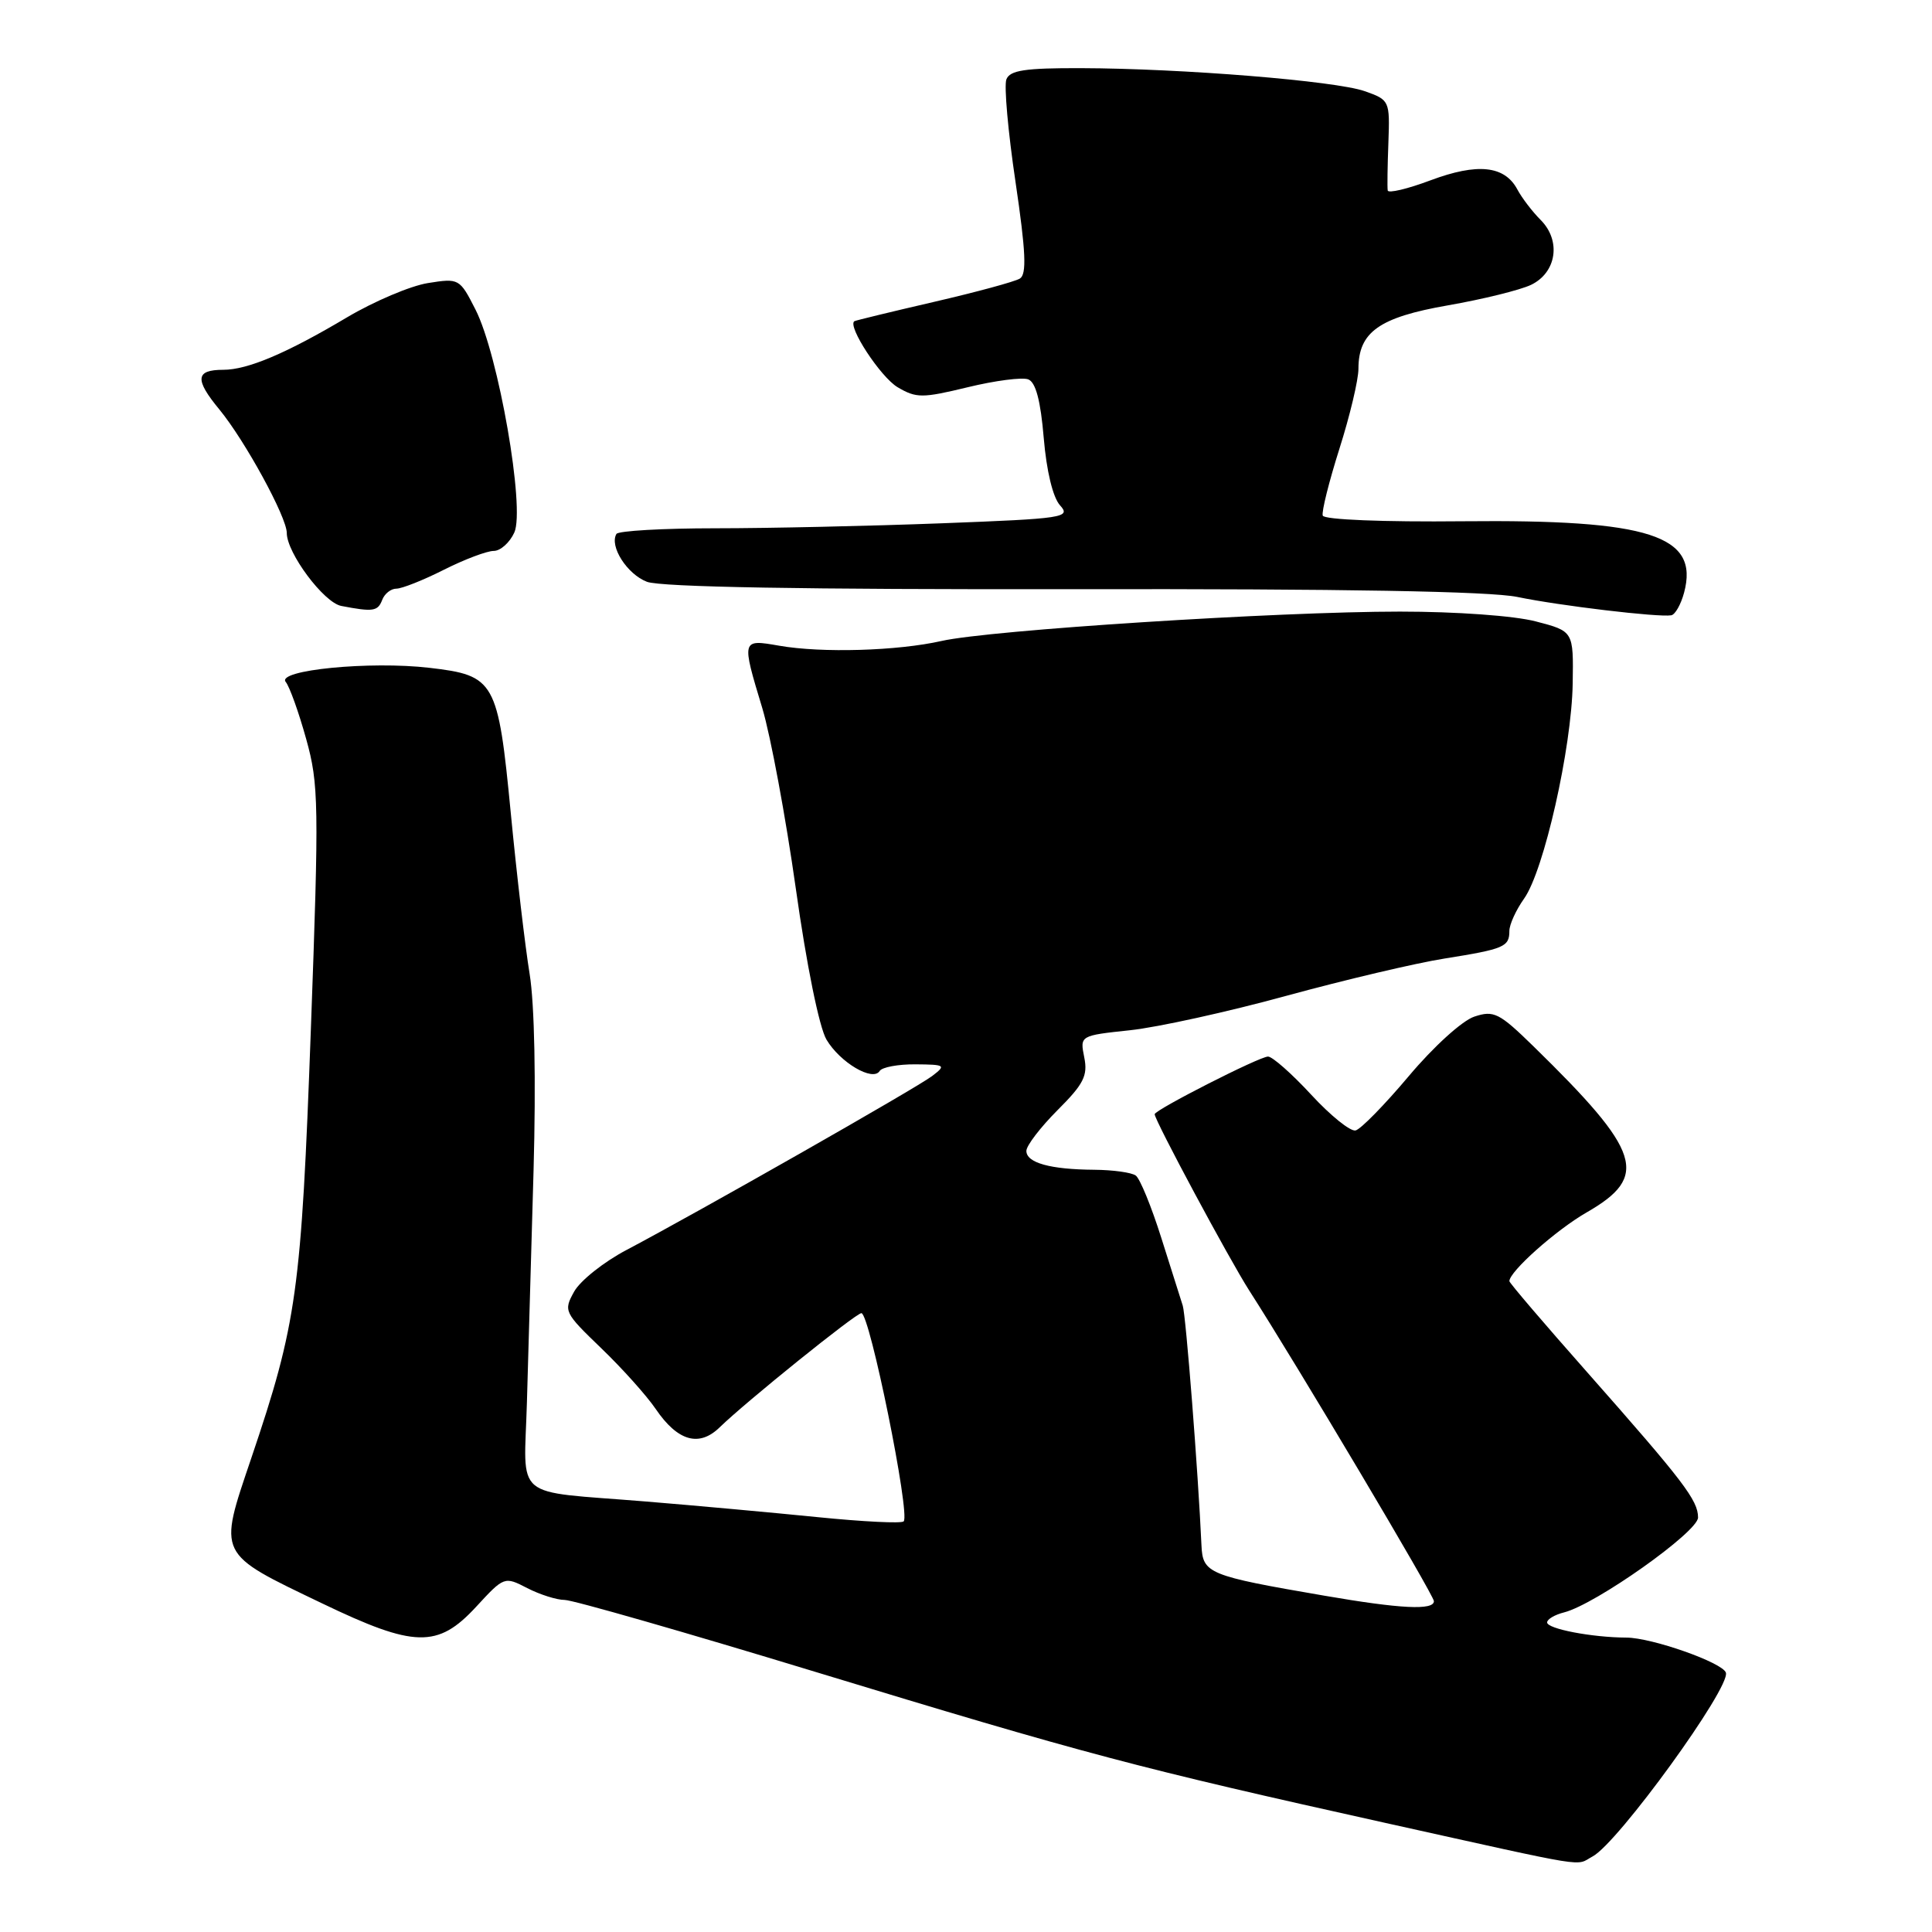 <?xml version="1.0" encoding="UTF-8" standalone="no"?>
<!DOCTYPE svg PUBLIC "-//W3C//DTD SVG 1.1//EN" "http://www.w3.org/Graphics/SVG/1.1/DTD/svg11.dtd" >
<svg xmlns="http://www.w3.org/2000/svg" xmlns:xlink="http://www.w3.org/1999/xlink" version="1.1" viewBox="0 0 256 256">
 <g >
 <path fill="currentColor"
d=" M 211.04 245.98 C 214.41 244.18 229.31 223.62 228.69 221.64 C 228.28 220.31 218.88 217.00 215.50 216.99 C 210.94 216.97 205.00 215.83 205.00 214.98 C 205.00 214.56 206.01 213.96 207.25 213.65 C 211.43 212.59 225.00 202.98 225.00 201.08 C 225.00 198.80 223.09 196.30 210.31 181.83 C 204.64 175.42 200.00 169.99 200.00 169.76 C 200.00 168.49 206.18 162.98 210.24 160.65 C 218.56 155.87 217.53 152.65 203.18 138.63 C 198.64 134.20 197.94 133.85 195.35 134.71 C 193.75 135.24 189.94 138.70 186.68 142.58 C 183.48 146.38 180.31 149.63 179.62 149.79 C 178.93 149.95 176.28 147.81 173.73 145.04 C 171.17 142.27 168.60 140.00 168.02 140.00 C 166.88 140.00 153.00 147.07 153.00 147.64 C 153.00 148.45 162.90 166.90 165.53 171.00 C 171.86 180.85 190.00 211.38 190.00 212.16 C 190.00 213.40 185.59 213.18 175.50 211.44 C 160.07 208.79 159.37 208.50 159.20 204.76 C 158.77 195.16 157.14 174.30 156.72 173.00 C 156.45 172.18 155.17 168.12 153.87 164.00 C 152.57 159.88 151.05 156.17 150.50 155.77 C 149.95 155.36 147.47 155.02 145.00 155.00 C 139.17 154.96 136.00 154.08 136.00 152.50 C 136.00 151.80 137.86 149.38 140.12 147.11 C 143.59 143.65 144.16 142.53 143.67 140.11 C 143.09 137.22 143.09 137.22 149.75 136.51 C 153.41 136.12 162.73 134.07 170.45 131.95 C 178.18 129.84 187.61 127.61 191.42 127.01 C 199.32 125.75 200.00 125.46 200.00 123.35 C 200.00 122.50 200.88 120.58 201.95 119.07 C 204.58 115.38 208.25 99.13 208.39 90.57 C 208.50 83.64 208.50 83.64 203.50 82.34 C 200.64 81.59 192.95 81.04 185.50 81.04 C 169.30 81.04 131.11 83.49 124.77 84.93 C 118.93 86.25 108.91 86.55 103.25 85.56 C 98.24 84.69 98.24 84.68 101.01 93.84 C 102.11 97.51 104.11 108.26 105.45 117.74 C 106.87 127.86 108.55 136.12 109.51 137.75 C 111.31 140.79 115.66 143.36 116.56 141.91 C 116.87 141.41 119.00 141.01 121.31 141.03 C 125.27 141.06 125.39 141.15 123.50 142.59 C 121.42 144.17 92.58 160.58 83.03 165.62 C 80.02 167.20 76.89 169.69 76.08 171.14 C 74.65 173.71 74.75 173.91 79.66 178.64 C 82.44 181.31 85.69 184.94 86.88 186.69 C 89.79 190.97 92.64 191.79 95.37 189.12 C 98.77 185.80 113.41 174.00 114.14 174.00 C 115.24 174.00 120.65 200.68 119.74 201.59 C 119.45 201.89 114.32 201.63 108.35 201.03 C 102.38 200.43 92.10 199.49 85.50 198.95 C 67.66 197.49 69.45 198.99 69.82 185.79 C 70.00 179.58 70.39 165.75 70.70 155.06 C 71.03 143.19 70.83 133.06 70.18 129.06 C 69.59 125.45 68.46 115.85 67.68 107.72 C 65.99 90.21 65.59 89.50 56.91 88.49 C 49.03 87.57 36.59 88.79 37.86 90.36 C 38.37 90.98 39.59 94.39 40.57 97.92 C 42.24 103.90 42.28 106.55 41.19 136.42 C 39.92 171.17 39.34 175.34 33.30 193.20 C 28.90 206.21 28.67 205.73 42.69 212.46 C 54.93 218.34 58.00 218.41 63.07 212.93 C 66.80 208.88 66.84 208.87 69.86 210.43 C 71.53 211.29 73.77 212.00 74.82 212.00 C 75.88 212.00 90.80 216.28 107.97 221.51 C 143.87 232.44 150.72 234.25 183.50 241.53 C 211.39 247.71 208.63 247.27 211.04 245.98 Z  M 223.15 78.53 C 225.18 70.94 218.61 68.82 193.86 69.07 C 183.28 69.18 175.45 68.86 175.27 68.32 C 175.10 67.81 176.10 63.82 177.48 59.46 C 178.87 55.09 180.00 50.33 180.00 48.87 C 180.00 44.00 182.74 42.05 191.86 40.46 C 196.45 39.66 201.40 38.44 202.86 37.75 C 206.26 36.12 206.89 31.89 204.14 29.14 C 203.04 28.04 201.65 26.22 201.05 25.09 C 199.36 21.94 195.77 21.57 189.56 23.89 C 186.50 25.04 183.95 25.64 183.88 25.24 C 183.81 24.83 183.85 21.97 183.97 18.88 C 184.17 13.34 184.12 13.24 180.83 12.08 C 176.96 10.72 156.66 9.07 143.22 9.03 C 135.82 9.01 133.82 9.31 133.35 10.52 C 133.03 11.36 133.57 17.47 134.56 24.10 C 135.93 33.37 136.06 36.34 135.14 36.91 C 134.48 37.32 129.34 38.71 123.72 40.01 C 118.10 41.31 113.37 42.46 113.21 42.56 C 112.24 43.19 116.68 49.97 118.94 51.31 C 121.42 52.77 122.20 52.77 128.23 51.31 C 131.85 50.43 135.46 49.96 136.25 50.27 C 137.24 50.65 137.89 53.10 138.30 58.03 C 138.67 62.41 139.51 65.91 140.46 66.96 C 141.93 68.58 141.02 68.72 124.76 69.34 C 115.27 69.70 101.79 70.00 94.81 70.00 C 87.83 70.00 81.92 70.34 81.68 70.75 C 80.72 72.37 83.09 76.08 85.72 77.09 C 87.57 77.79 106.51 78.12 142.06 78.07 C 178.13 78.01 197.40 78.35 201.06 79.10 C 206.64 80.26 219.75 81.82 221.45 81.53 C 221.97 81.44 222.73 80.09 223.15 78.53 Z  M 50.64 79.50 C 50.95 78.67 51.80 78.00 52.52 78.00 C 53.25 78.00 56.08 76.88 58.81 75.50 C 61.55 74.12 64.52 73.00 65.42 73.00 C 66.31 73.00 67.54 71.90 68.15 70.56 C 69.60 67.38 66.05 46.98 63.00 41.01 C 60.91 36.90 60.82 36.85 56.69 37.51 C 54.39 37.88 49.58 39.92 46.00 42.04 C 37.98 46.81 32.82 49.00 29.59 49.00 C 25.90 49.00 25.77 50.27 29.07 54.26 C 32.47 58.40 38.00 68.52 38.00 70.62 C 38.00 73.27 42.91 79.85 45.22 80.29 C 49.43 81.10 50.06 81.01 50.64 79.50 Z "/>
</g>
</svg>